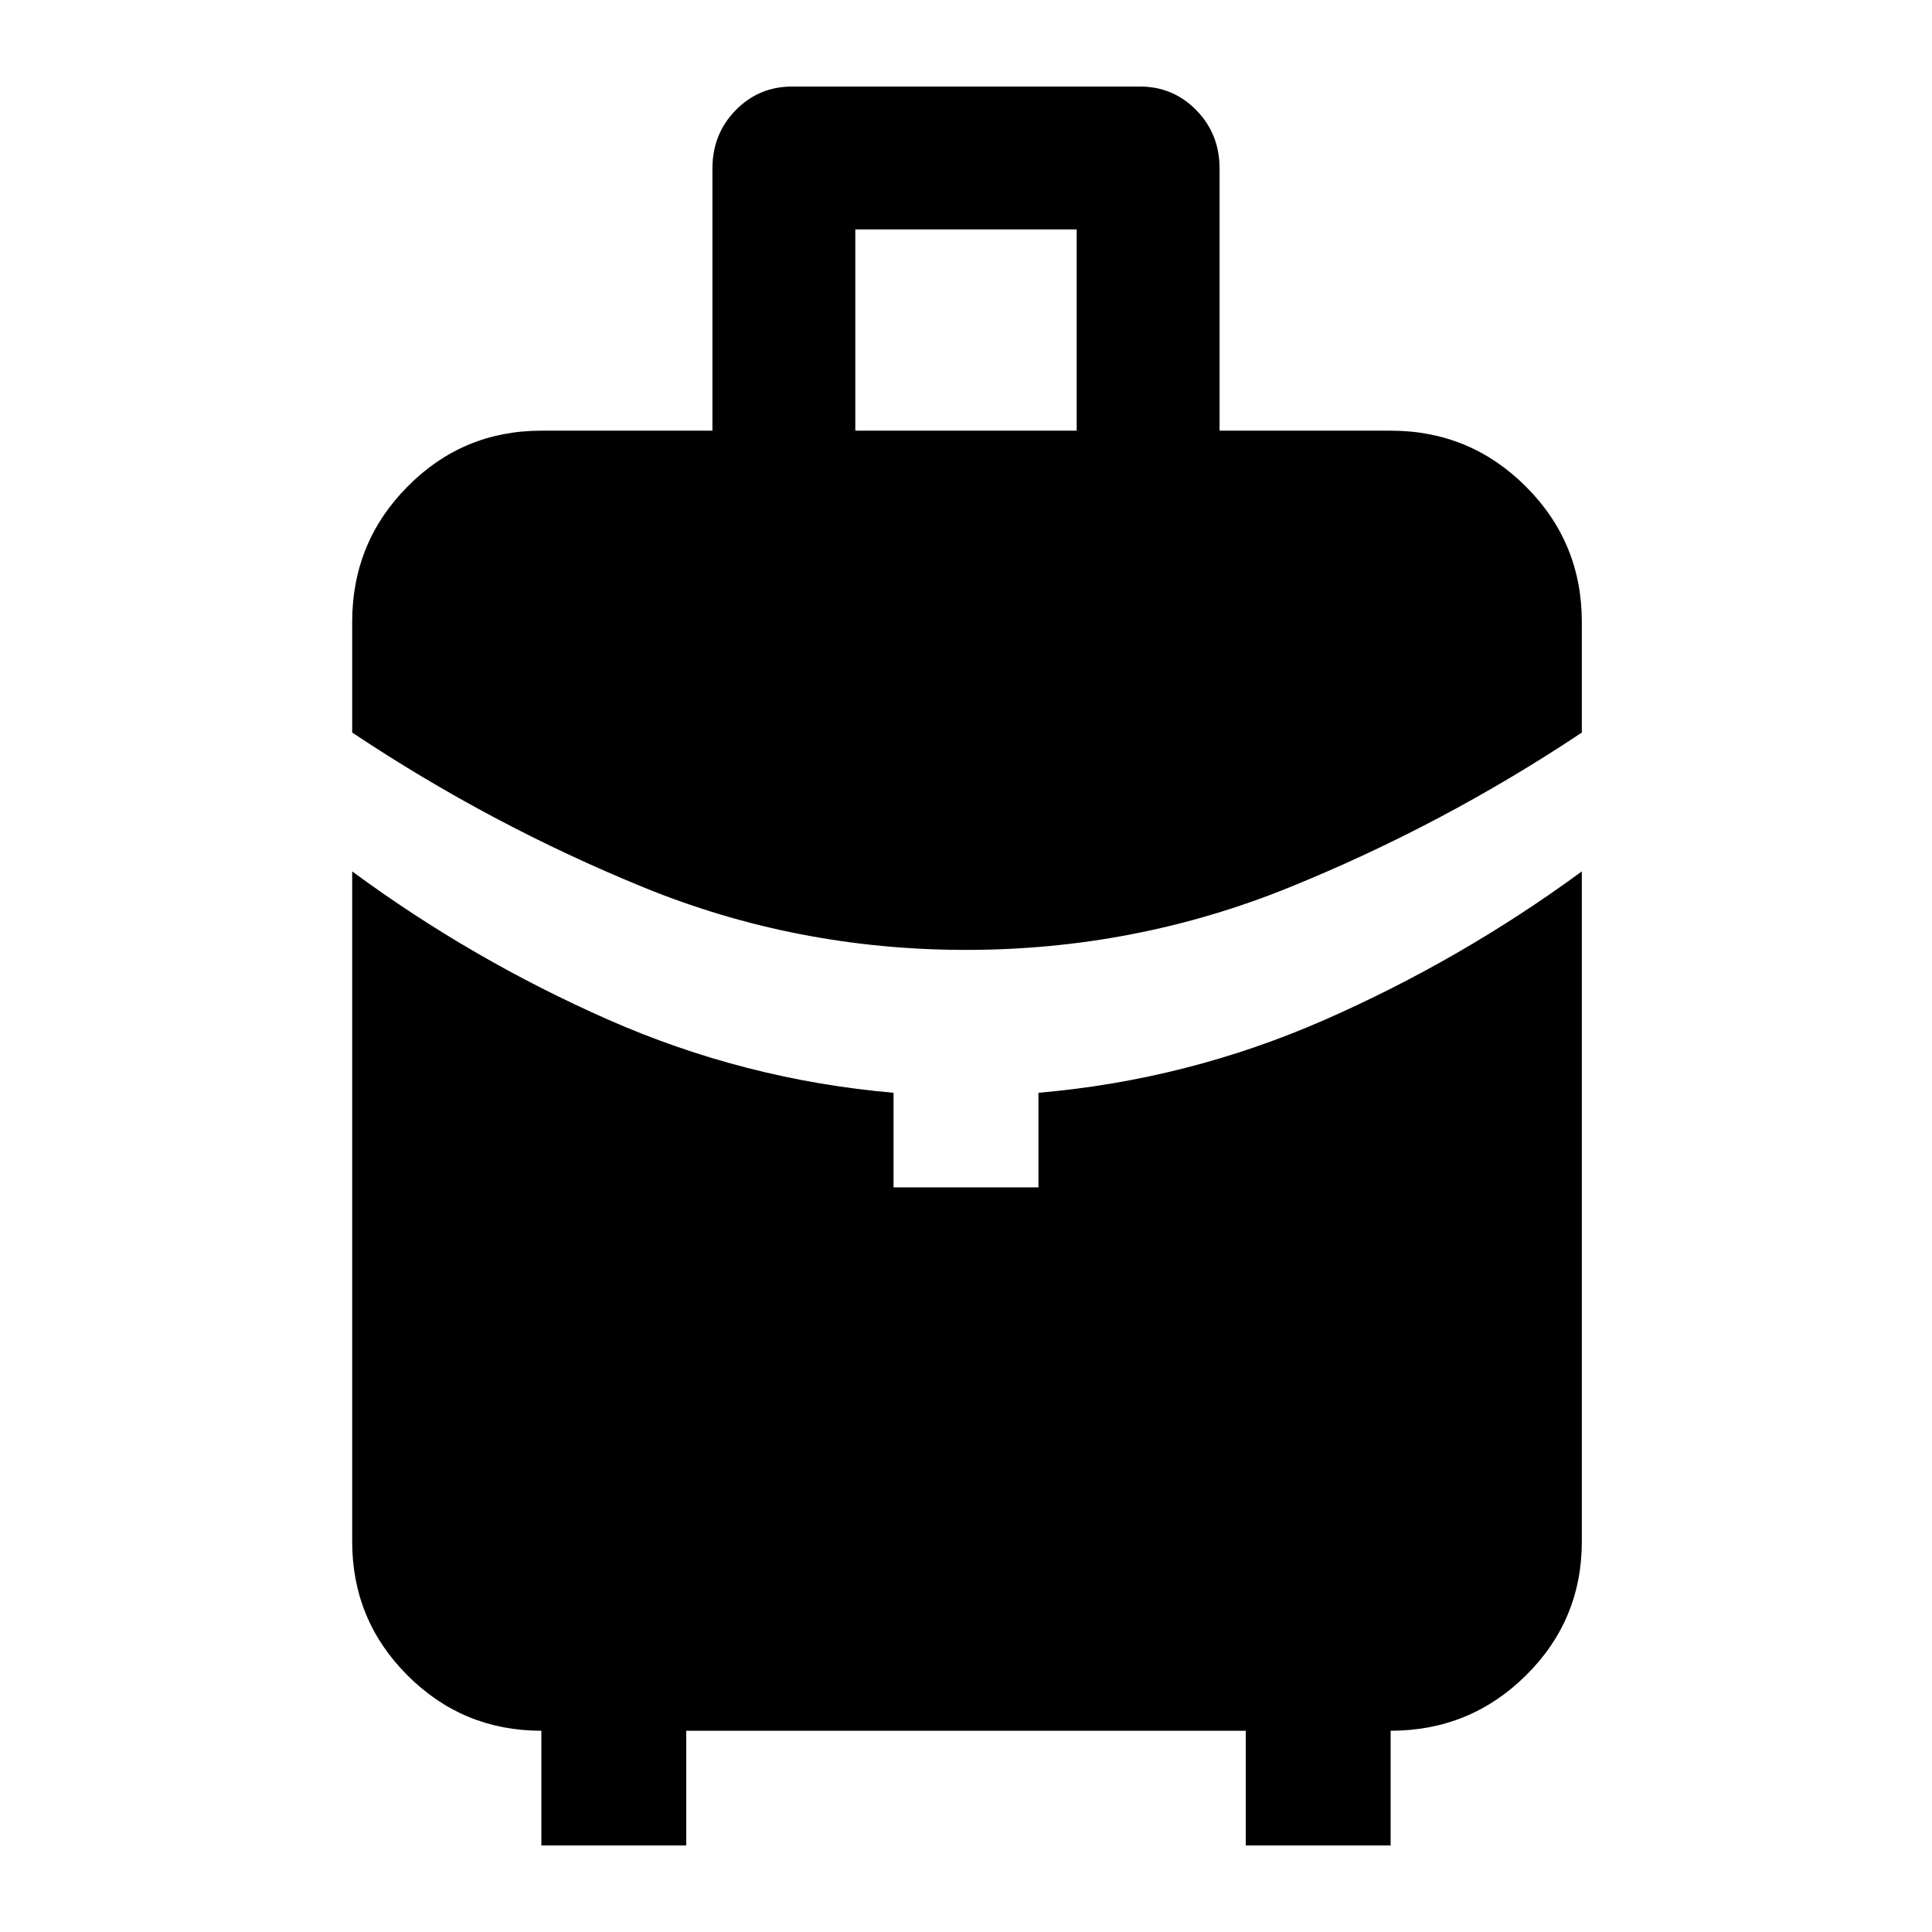 <svg xmlns="http://www.w3.org/2000/svg" width="48" height="48" viewBox="0 -960 960 960"><path d="M425-746h110v-100H425v100Zm55 258q-84 0-160-31t-145-77v-55q0-39.44 27.49-67.22Q229.97-746 269-746h85v-130.25q0-17.15 11.51-28.95t28.14-11.8h172.7q16.62 0 28.14 11.8Q606-893.4 606-876.25V-746h85q39.44 0 67.22 27.78T786-651v55q-69 46-145.5 77T480-488ZM269-43v-57q-39 0-66.5-27.49Q175-154.97 175-194v-333q59.37 43.73 127.13 73.63Q369.9-423.47 444-417v47h72v-47q74.23-6.43 142.12-36.21Q726-483 786-527v333q0 39.03-27.78 66.51Q730.44-100 691-100v57h-72v-57H341v57h-72Z"/></svg>